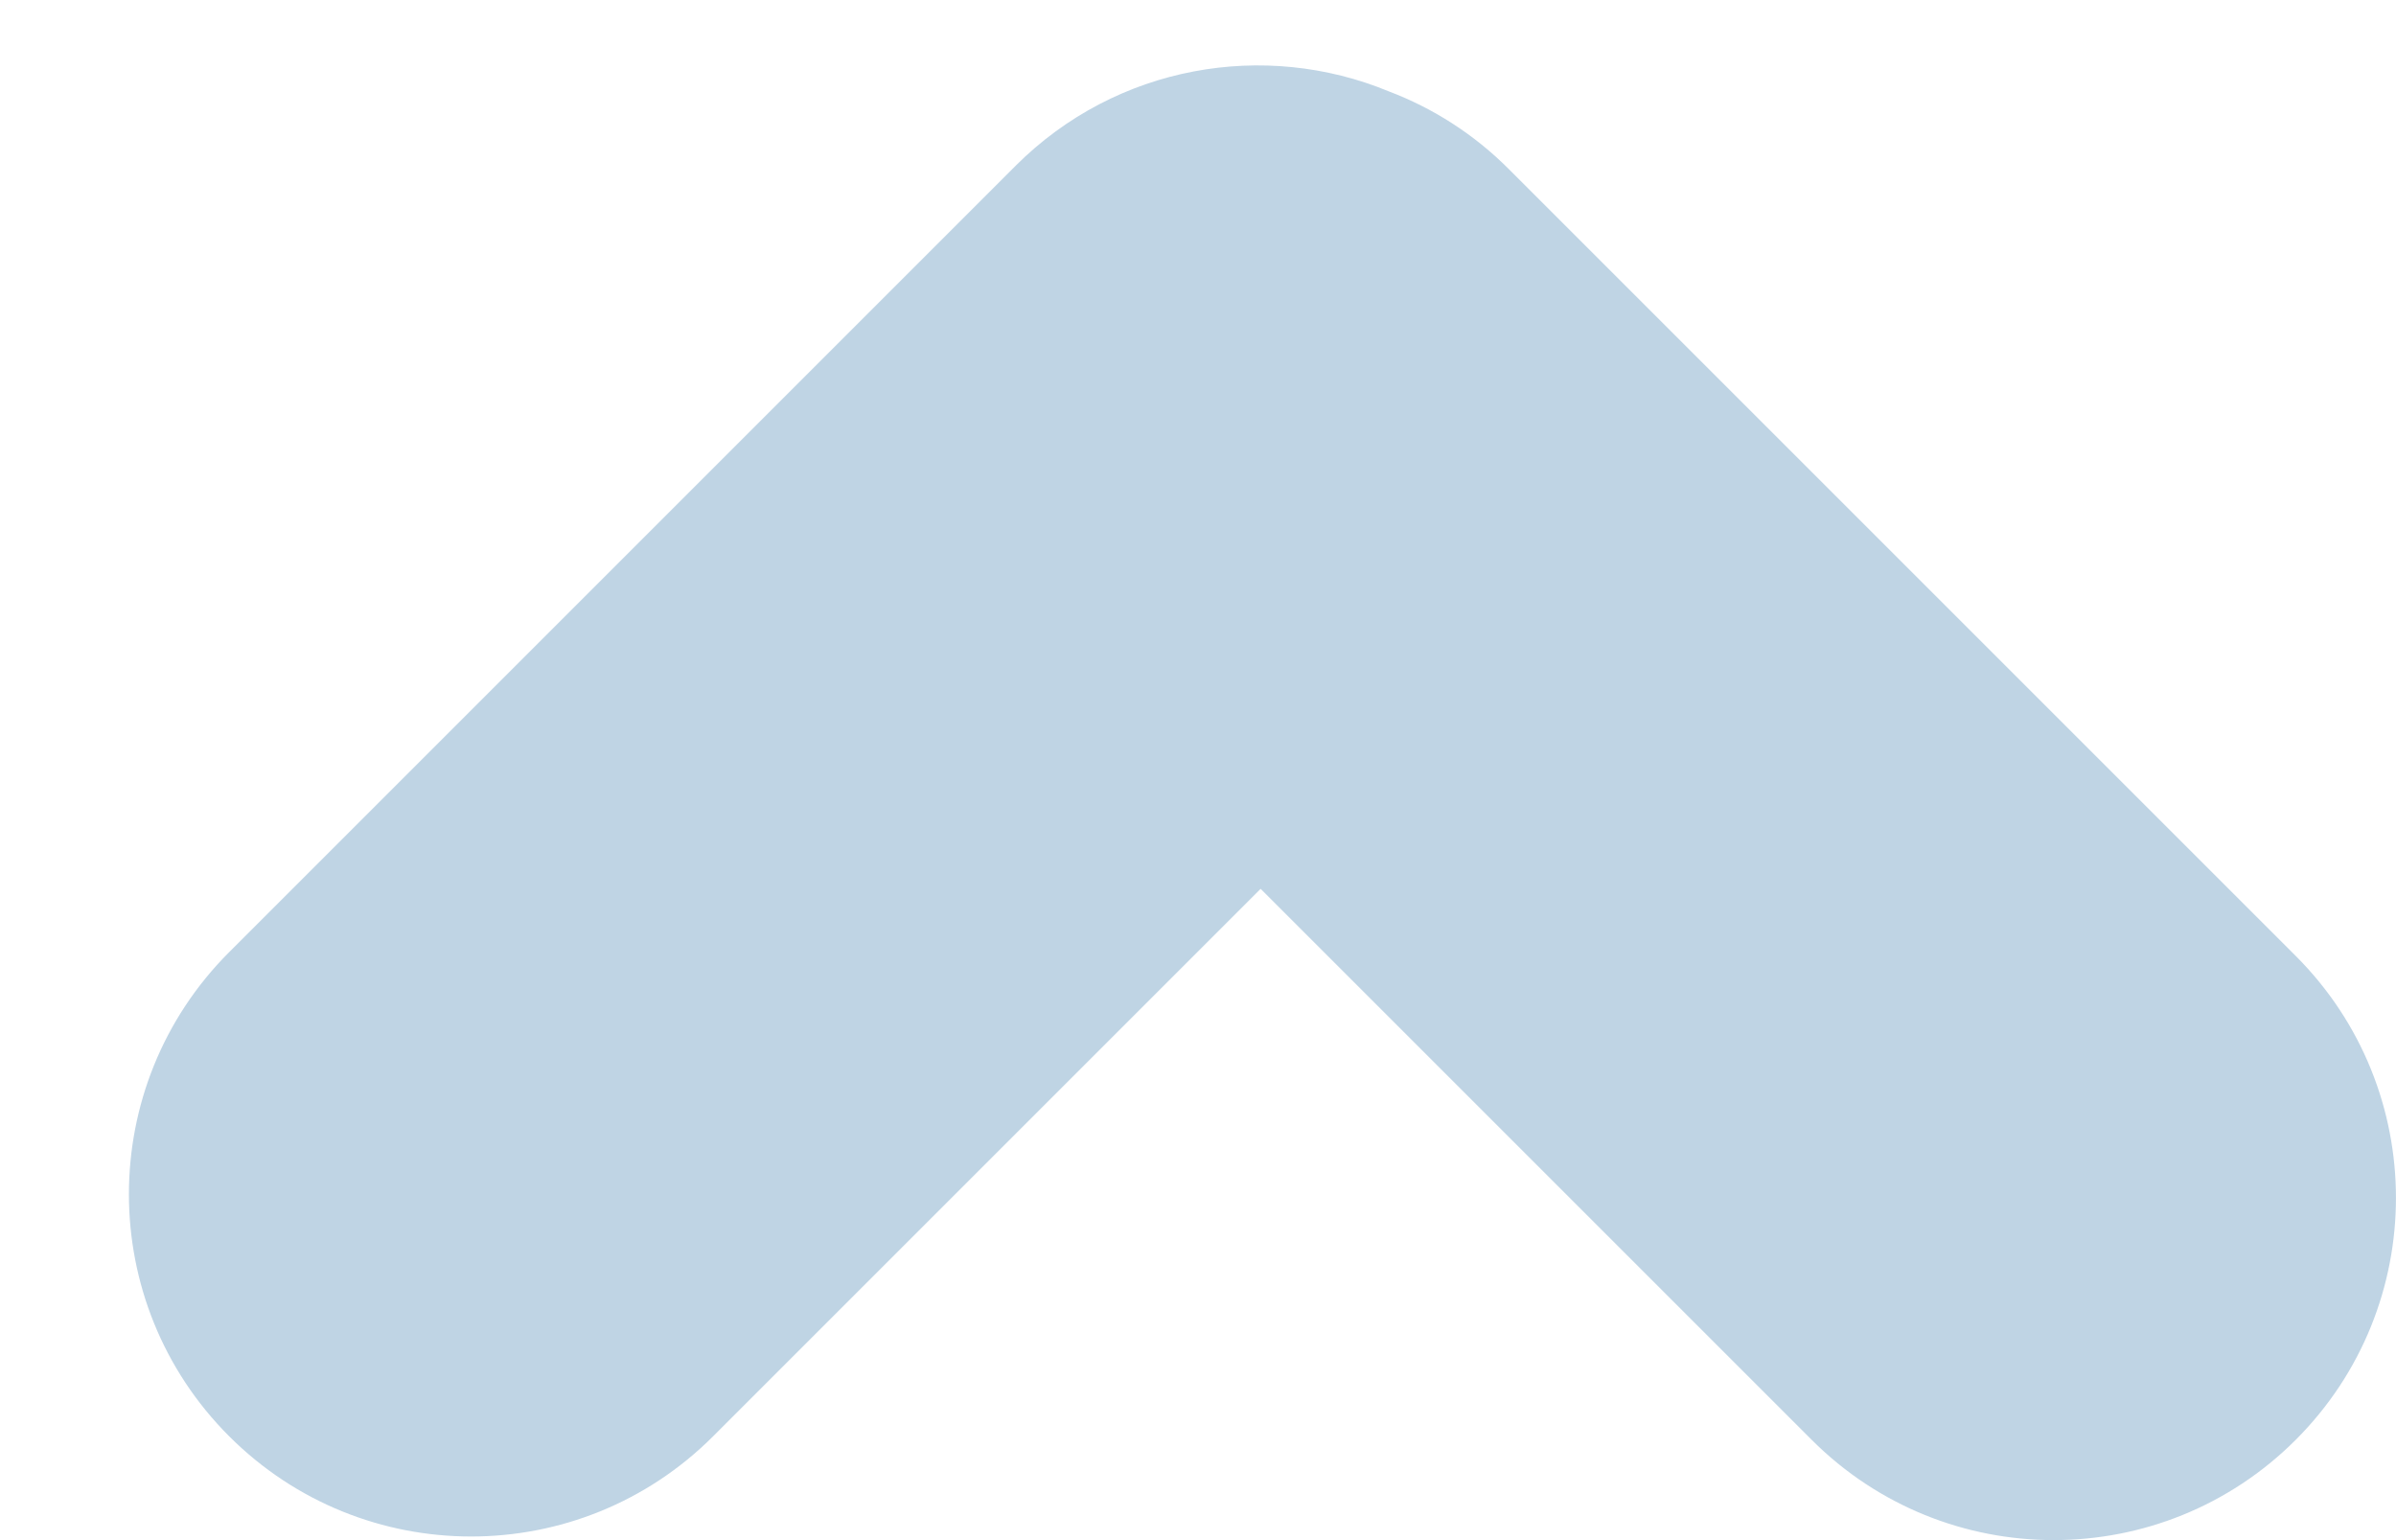 <svg width="14" height="9" viewBox="0 0 14 9" fill="none" xmlns="http://www.w3.org/2000/svg">
<path fill-rule="evenodd" clip-rule="evenodd" d="M10.586 8.414C11.367 9.195 12.633 9.195 13.414 8.414C14.195 7.633 14.195 6.367 13.414 5.586L8.818 0.99C8.612 0.783 8.371 0.631 8.115 0.534C7.39 0.234 6.525 0.379 5.935 0.968L1.339 5.564C0.558 6.345 0.558 7.612 1.339 8.393C2.12 9.174 3.386 9.174 4.167 8.393L7.366 5.194L10.586 8.414Z" fill="#BFD4E4"/>
</svg>

